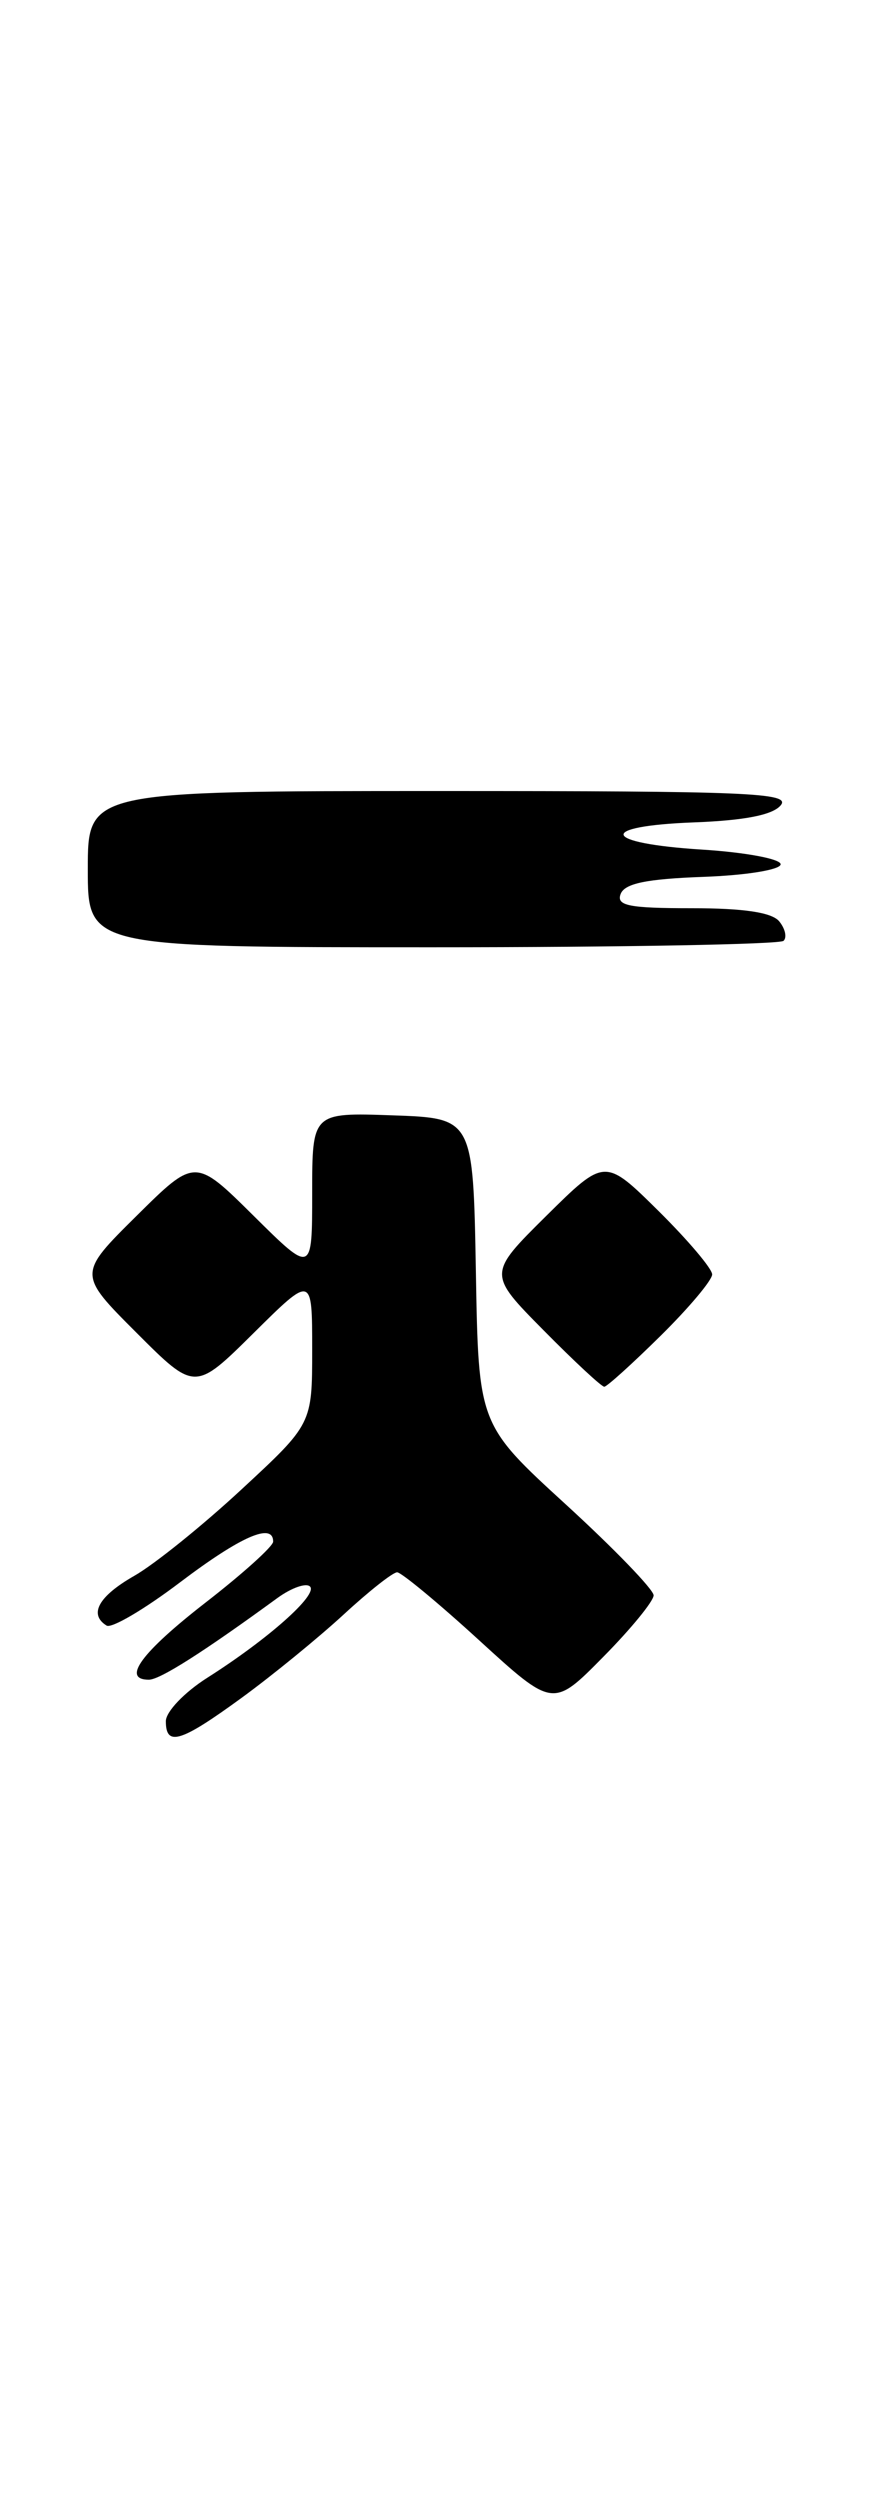 <?xml version="1.0" encoding="UTF-8" standalone="no"?>
<!DOCTYPE svg PUBLIC "-//W3C//DTD SVG 1.1//EN" "http://www.w3.org/Graphics/SVG/1.1/DTD/svg11.dtd" >
<svg xmlns="http://www.w3.org/2000/svg" xmlns:xlink="http://www.w3.org/1999/xlink" version="1.1" viewBox="0 0 90 256">
 <g >
 <path fill="currentColor"
d=" M 24.79 173.84 C 27.93 171.55 32.62 167.72 35.21 165.34 C 37.80 162.95 40.27 161.00 40.71 161.00 C 41.14 161.01 44.92 164.13 49.09 167.94 C 56.69 174.88 56.69 174.88 61.84 169.66 C 64.68 166.79 67.00 163.95 67.00 163.36 C 67.00 162.77 62.96 158.59 58.03 154.08 C 49.05 145.87 49.05 145.87 48.78 130.19 C 48.50 114.50 48.50 114.50 40.25 114.21 C 32.00 113.92 32.00 113.92 32.00 122.18 C 32.00 130.44 32.00 130.44 26.00 124.50 C 20.00 118.56 20.00 118.56 13.99 124.51 C 7.98 130.46 7.98 130.46 13.98 136.46 C 19.98 142.46 19.98 142.46 25.99 136.51 C 32.00 130.56 32.00 130.56 32.00 138.19 C 32.00 145.81 32.00 145.81 24.76 152.51 C 20.78 156.20 15.84 160.18 13.77 161.36 C 10.10 163.45 9.07 165.31 10.93 166.46 C 11.44 166.77 14.84 164.77 18.48 162.01 C 24.70 157.31 28.00 155.87 28.00 157.86 C 28.00 158.34 24.88 161.15 21.06 164.11 C 14.49 169.21 12.44 172.00 15.26 172.00 C 16.39 172.00 20.79 169.21 28.47 163.61 C 29.90 162.58 31.39 162.06 31.78 162.46 C 32.60 163.30 27.49 167.84 21.25 171.80 C 18.90 173.29 17.00 175.28 17.00 176.25 C 17.00 178.88 18.52 178.41 24.79 173.84 Z  M 67.72 136.78 C 70.62 133.92 73.00 131.09 73.00 130.50 C 73.00 129.91 70.52 126.99 67.50 124.00 C 62.00 118.57 62.00 118.57 56.00 124.50 C 50.00 130.44 50.00 130.44 55.72 136.22 C 58.86 139.40 61.66 142.00 61.94 142.00 C 62.21 142.00 64.81 139.65 67.72 136.78 Z  M 80.32 96.34 C 80.69 95.98 80.48 95.08 79.87 94.34 C 79.11 93.43 76.25 93.00 70.91 93.00 C 64.44 93.00 63.16 92.74 63.62 91.54 C 64.04 90.46 66.28 90.00 72.10 89.79 C 76.51 89.63 80.02 89.06 80.02 88.50 C 80.02 87.95 76.41 87.28 72.00 87.00 C 61.64 86.35 61.11 84.59 71.16 84.21 C 76.37 84.01 79.21 83.45 80.03 82.46 C 81.09 81.18 76.67 81.00 45.12 81.00 C 9.00 81.00 9.00 81.00 9.00 89.00 C 9.00 97.00 9.00 97.00 44.33 97.00 C 63.77 97.00 79.96 96.70 80.32 96.34 Z "/>
</g>
</svg>